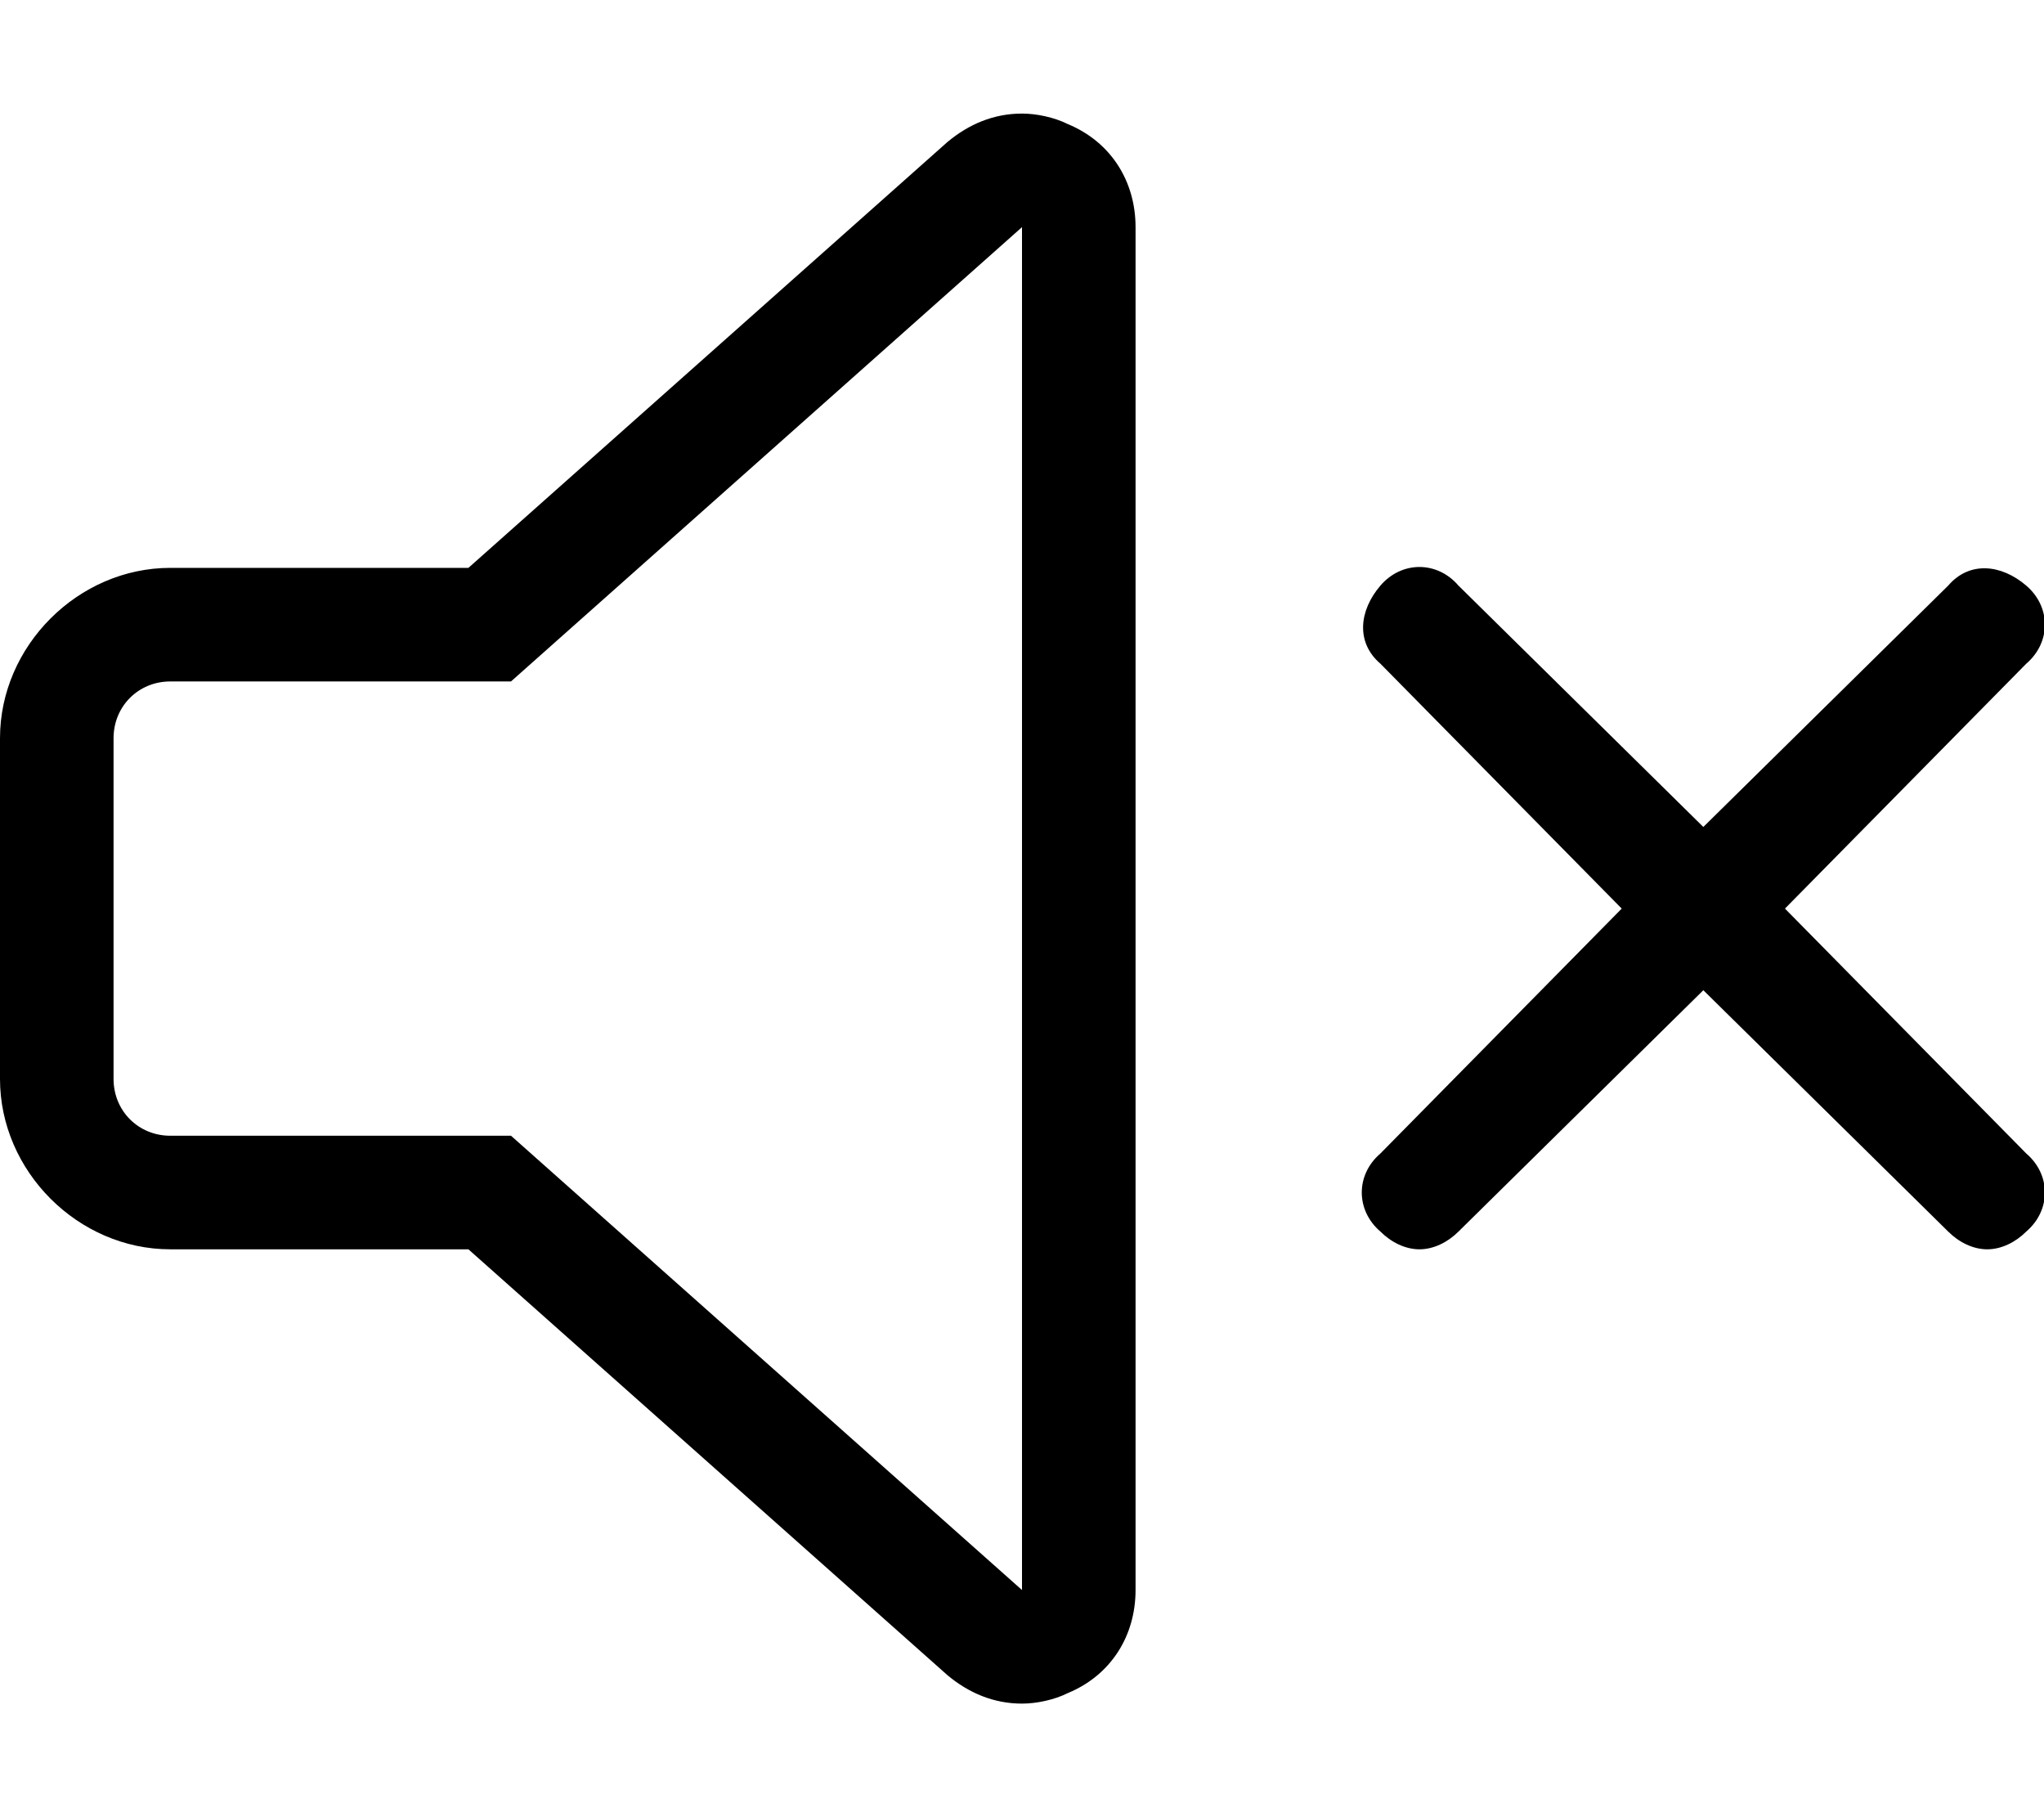 <svg xmlns="http://www.w3.org/2000/svg" viewBox="0 0 576 512"><!-- Font Awesome Pro 6.0.0-alpha1 by @fontawesome - https://fontawesome.com License - https://fontawesome.com/license (Commercial License) --><path d="M301 35C297 33 292 32 288 32C280 32 273 35 267 40L132 160H48C22 160 0 182 0 208V304C0 330 22 352 48 352H132L267 472C273 477 280 480 288 480C292 480 297 479 301 477C313 472 320 461 320 448V64C320 51 313 40 301 35ZM288 448L153 328L144 320H48C39 320 32 313 32 304V208C32 199 39 192 48 192H144L153 184L288 64C288 64 288 64 288 64L288 448ZM503 256L571 187C578 181 578 171 571 165S555 158 549 165L480 233L411 165C405 158 395 158 389 165S382 181 389 187L457 256L389 325C382 331 382 341 389 347C392 350 396 352 400 352S408 350 411 347L480 279L549 347C552 350 556 352 560 352S568 350 571 347C578 341 578 331 571 325L503 256Z"/></svg>